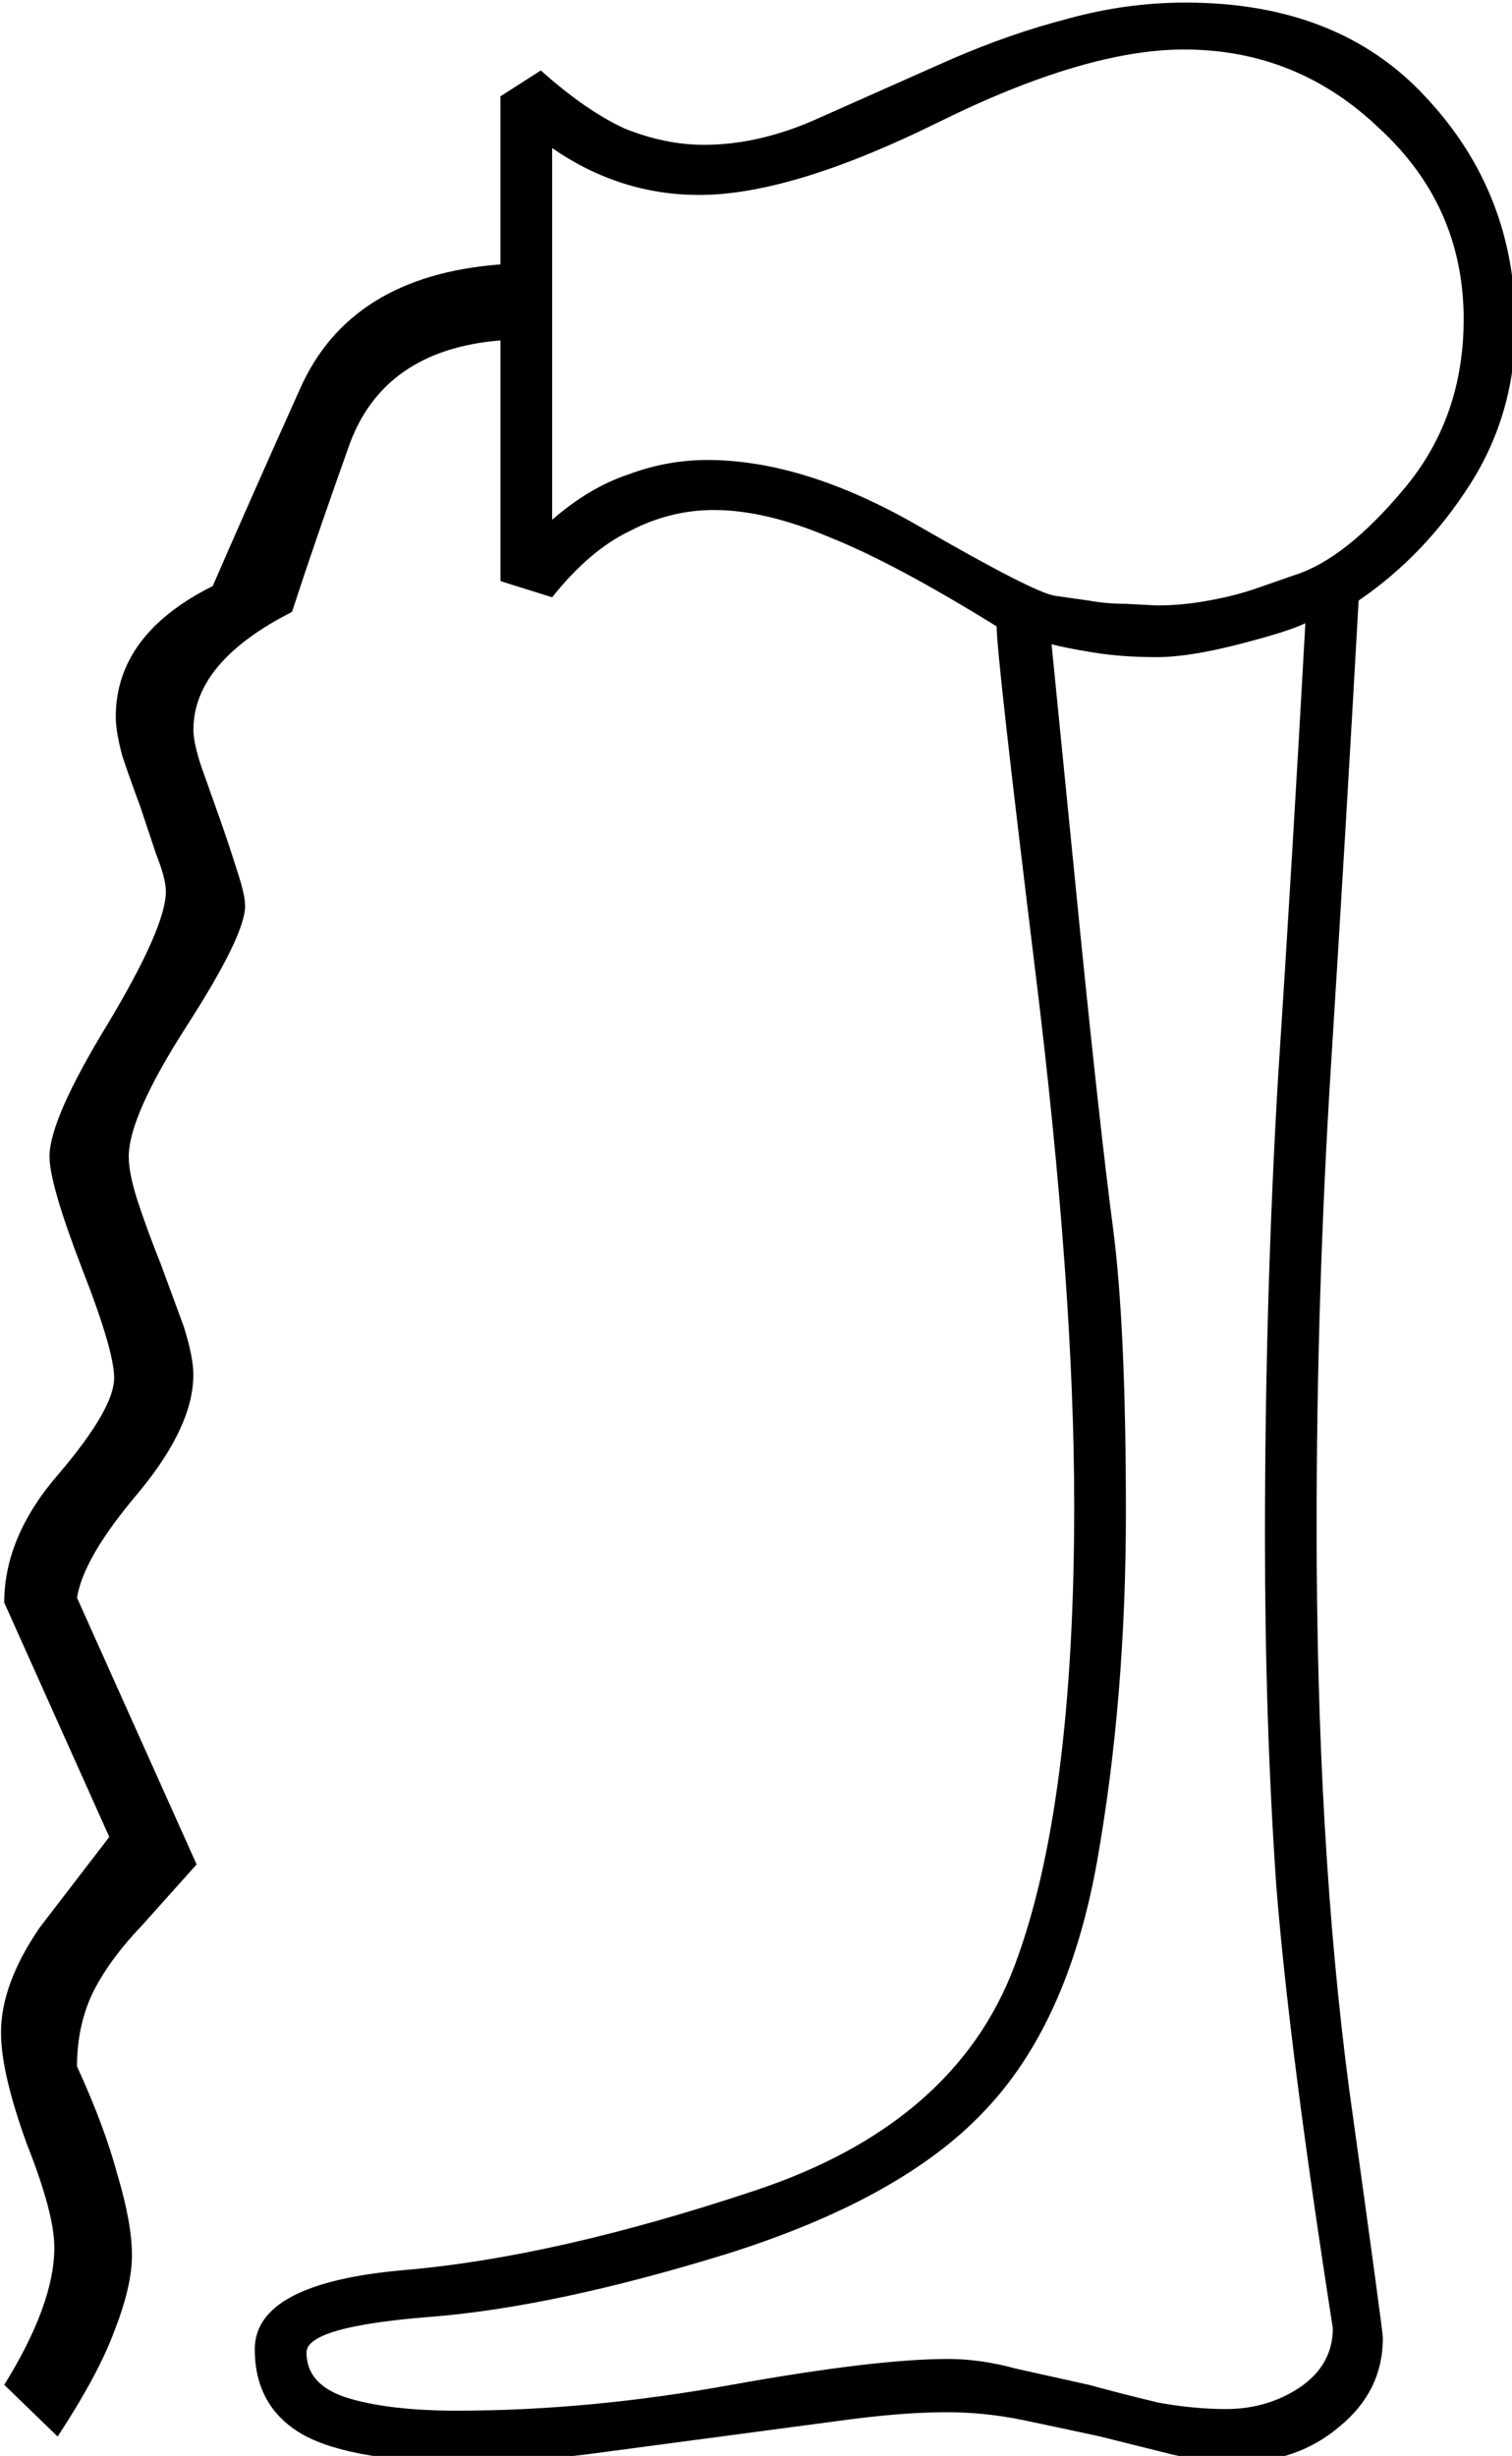 <?xml version="1.0" encoding="UTF-8" standalone="no"?>
<!-- Created with Inkscape (http://www.inkscape.org/) -->

<svg
   xmlns:dc="http://purl.org/dc/elements/1.1/"
   xmlns:cc="http://creativecommons.org/ns#"
   xmlns:rdf="http://www.w3.org/1999/02/22-rdf-syntax-ns#"
   xmlns:svg="http://www.w3.org/2000/svg"
   xmlns="http://www.w3.org/2000/svg"
   xmlns:sodipodi="http://sodipodi.sourceforge.net/DTD/sodipodi-0.dtd"
   xmlns:inkscape="http://www.inkscape.org/namespaces/inkscape"
   width="23.242mm"
   height="37.753mm"
   viewBox="0 0 23.242 37.753"
   version="1.1"
   id="svg1393"
   inkscape:version="0.92.4 (5da689c313, 2019-01-14)"
   sodipodi:docname="D60.svg">
  <defs
     id="defs1387" />
  <sodipodi:namedview
     id="base"
     pagecolor="#ffffff"
     bordercolor="#666666"
     borderopacity="1.0"
     inkscape:pageopacity="0.0"
     inkscape:pageshadow="2"
     inkscape:zoom="0.35"
     inkscape:cx="-366.11523"
     inkscape:cy="-323.33274"
     inkscape:document-units="mm"
     inkscape:current-layer="layer1"
     showgrid="false"
     fit-margin-top="0"
     fit-margin-left="0"
     fit-margin-right="0"
     fit-margin-bottom="0"
     inkscape:window-width="1920"
     inkscape:window-height="1017"
     inkscape:window-x="-8"
     inkscape:window-y="-8"
     inkscape:window-maximized="1" />
  <g
     inkscape:label="Layer 1"
     inkscape:groupmode="layer"
     id="layer1"
     transform="translate(-9.555,-25.532)">
    <g
       aria-label="𓃂"
       transform="scale(0.265)"
       style="font-style:normal;font-variant:normal;font-weight:normal;font-stretch:normal;font-size:192px;line-height:1.25;font-family:sans-serif;-inkscape-font-specification:'sans-serif, Normal';font-variant-ligatures:normal;font-variant-caps:normal;font-variant-numeric:normal;font-feature-settings:normal;text-align:start;letter-spacing:0px;word-spacing:0px;writing-mode:lr-tb;text-anchor:start;fill:#000000;fill-opacity:1;stroke:none"
       id="flowRoot1941">
      <path
         d="m 36.303,234.687 q 2.906,-4.688 2.906,-7.969 0,-1.969 -1.594,-6 -1.5,-4.125 -1.5,-6.469 0,-2.812 2.25,-6.094 l 4.031,-5.25 -6.094,-13.594 q 0,-3.844 3.188,-7.5 3.188,-3.75 3.188,-5.531 0,-1.594 -1.875,-6.375 -1.875,-4.875 -1.875,-6.469 0,-2.156 3.375,-7.688 3.375,-5.625 3.375,-7.688 0,-0.75 -0.562,-2.156 l -0.938,-2.812 q -0.562,-1.5 -1.031,-2.906 -0.375,-1.406 -0.375,-2.25 0,-4.781 5.625,-7.594 2.156,-4.969 5.062,-11.438 2.906,-6.562 11.625,-7.219 v -9.75 l 2.344,-1.5 q 2.625,2.344 4.875,3.375 2.344,0.938 4.594,0.938 3.281,0 6.75,-1.594 l 7.594,-3.375 q 3.469,-1.5 6.75,-2.344 3.375,-0.938 6.844,-0.938 8.906,0 13.969,5.531 5.156,5.531 5.156,13.219 0,5.062 -2.625,9.188 -2.625,4.125 -6.469,6.75 -0.75,13.406 -1.594,26.812 -0.844,13.406 -0.844,26.906 0,18.281 1.875,32.531 1.969,14.156 1.969,14.531 0,3.094 -2.531,5.156 -2.438,2.062 -5.906,2.062 -1.875,0 -3.844,-0.469 l -4.125,-1.031 q -2.156,-0.469 -4.406,-0.938 -2.25,-0.469 -4.5,-0.469 -2.531,0 -6,0.469 l -14.812,1.969 q -3.75,0.469 -6.75,0.469 -6.844,0 -9.75,-1.594 -2.812,-1.594 -2.812,-4.969 0,-3.844 8.719,-4.594 8.719,-0.75 20.25,-4.594 11.625,-3.844 15.094,-13.031 3.469,-9.188 3.469,-26.719 0,-12.656 -2.25,-30.938 -2.25,-18.375 -2.25,-20.062 -5.906,-3.656 -9.656,-5.156 -3.75,-1.594 -6.75,-1.594 -2.531,0 -4.875,1.219 -2.344,1.125 -4.5,3.844 l -3,-0.938 V 116.093 q -6.844,0.562 -8.812,6.188 -1.969,5.531 -3.281,9.562 -5.719,2.906 -5.719,6.844 0,0.75 0.469,2.156 l 1.031,2.906 q 0.562,1.594 1.031,3.094 0.469,1.406 0.469,2.062 0,1.688 -3.375,6.938 -3.375,5.25 -3.375,7.594 0,1.031 0.562,2.719 0.562,1.688 1.312,3.562 l 1.312,3.562 q 0.562,1.781 0.562,2.812 0,3 -3.188,6.844 -3.188,3.75 -3.562,6.094 l 6.938,15.469 -3.188,3.562 q -1.969,2.062 -2.906,4.031 -0.844,1.875 -0.844,4.125 1.594,3.469 2.344,6.281 0.844,2.812 0.844,4.688 0,1.781 -1.031,4.406 -0.938,2.531 -3.281,6.094 z m 60.75,-100.969 1.688,16.969 q 1.125,11.156 1.875,16.875 0.75,5.719 0.75,16.5 0,10.875 -1.687,20.344 -1.688,9.375 -6.562,14.438 -4.781,5.062 -14.906,8.25 -10.031,3.094 -17.25,3.656 -7.125,0.562 -7.125,2.062 0,1.875 2.344,2.625 2.438,0.75 6.375,0.75 7.688,0 15.938,-1.5 8.344,-1.5 12.562,-1.5 1.875,0 3.938,0.562 l 4.219,0.938 q 2.062,0.562 4.031,1.031 2.062,0.375 3.938,0.375 2.344,0 4.219,-1.219 1.969,-1.312 1.969,-3.469 -2.531,-16.219 -3.281,-25.688 -0.656,-9.469 -0.656,-20.25 0,-13.594 0.75,-26.438 0.844,-12.938 1.594,-26.531 -0.938,0.469 -3.844,1.219 -2.906,0.75 -4.781,0.75 -2.062,0 -3.75,-0.281 -1.688,-0.281 -2.344,-0.469 z m 23.906,-18.844 q 0,-6.562 -4.875,-11.062 -4.781,-4.594 -11.344,-4.594 -5.719,0 -14.25,4.219 -8.531,4.219 -13.875,4.219 -4.594,0 -8.531,-2.719 v 21.562 q 2.156,-1.875 4.406,-2.625 2.25,-0.844 4.594,-0.844 5.625,0 12.281,3.844 6.656,3.844 7.875,4.031 l 1.969,0.281 q 1.031,0.188 2.156,0.188 l 1.781,0.094 q 1.5,0 3,-0.281 1.594,-0.281 2.906,-0.75 l 2.156,-0.75 q 2.906,-0.938 6.281,-4.969 3.469,-4.125 3.469,-9.844 z"
         id="path1949"
         inkscape:connector-curvature="0" />
    </g>
  </g>
</svg>
